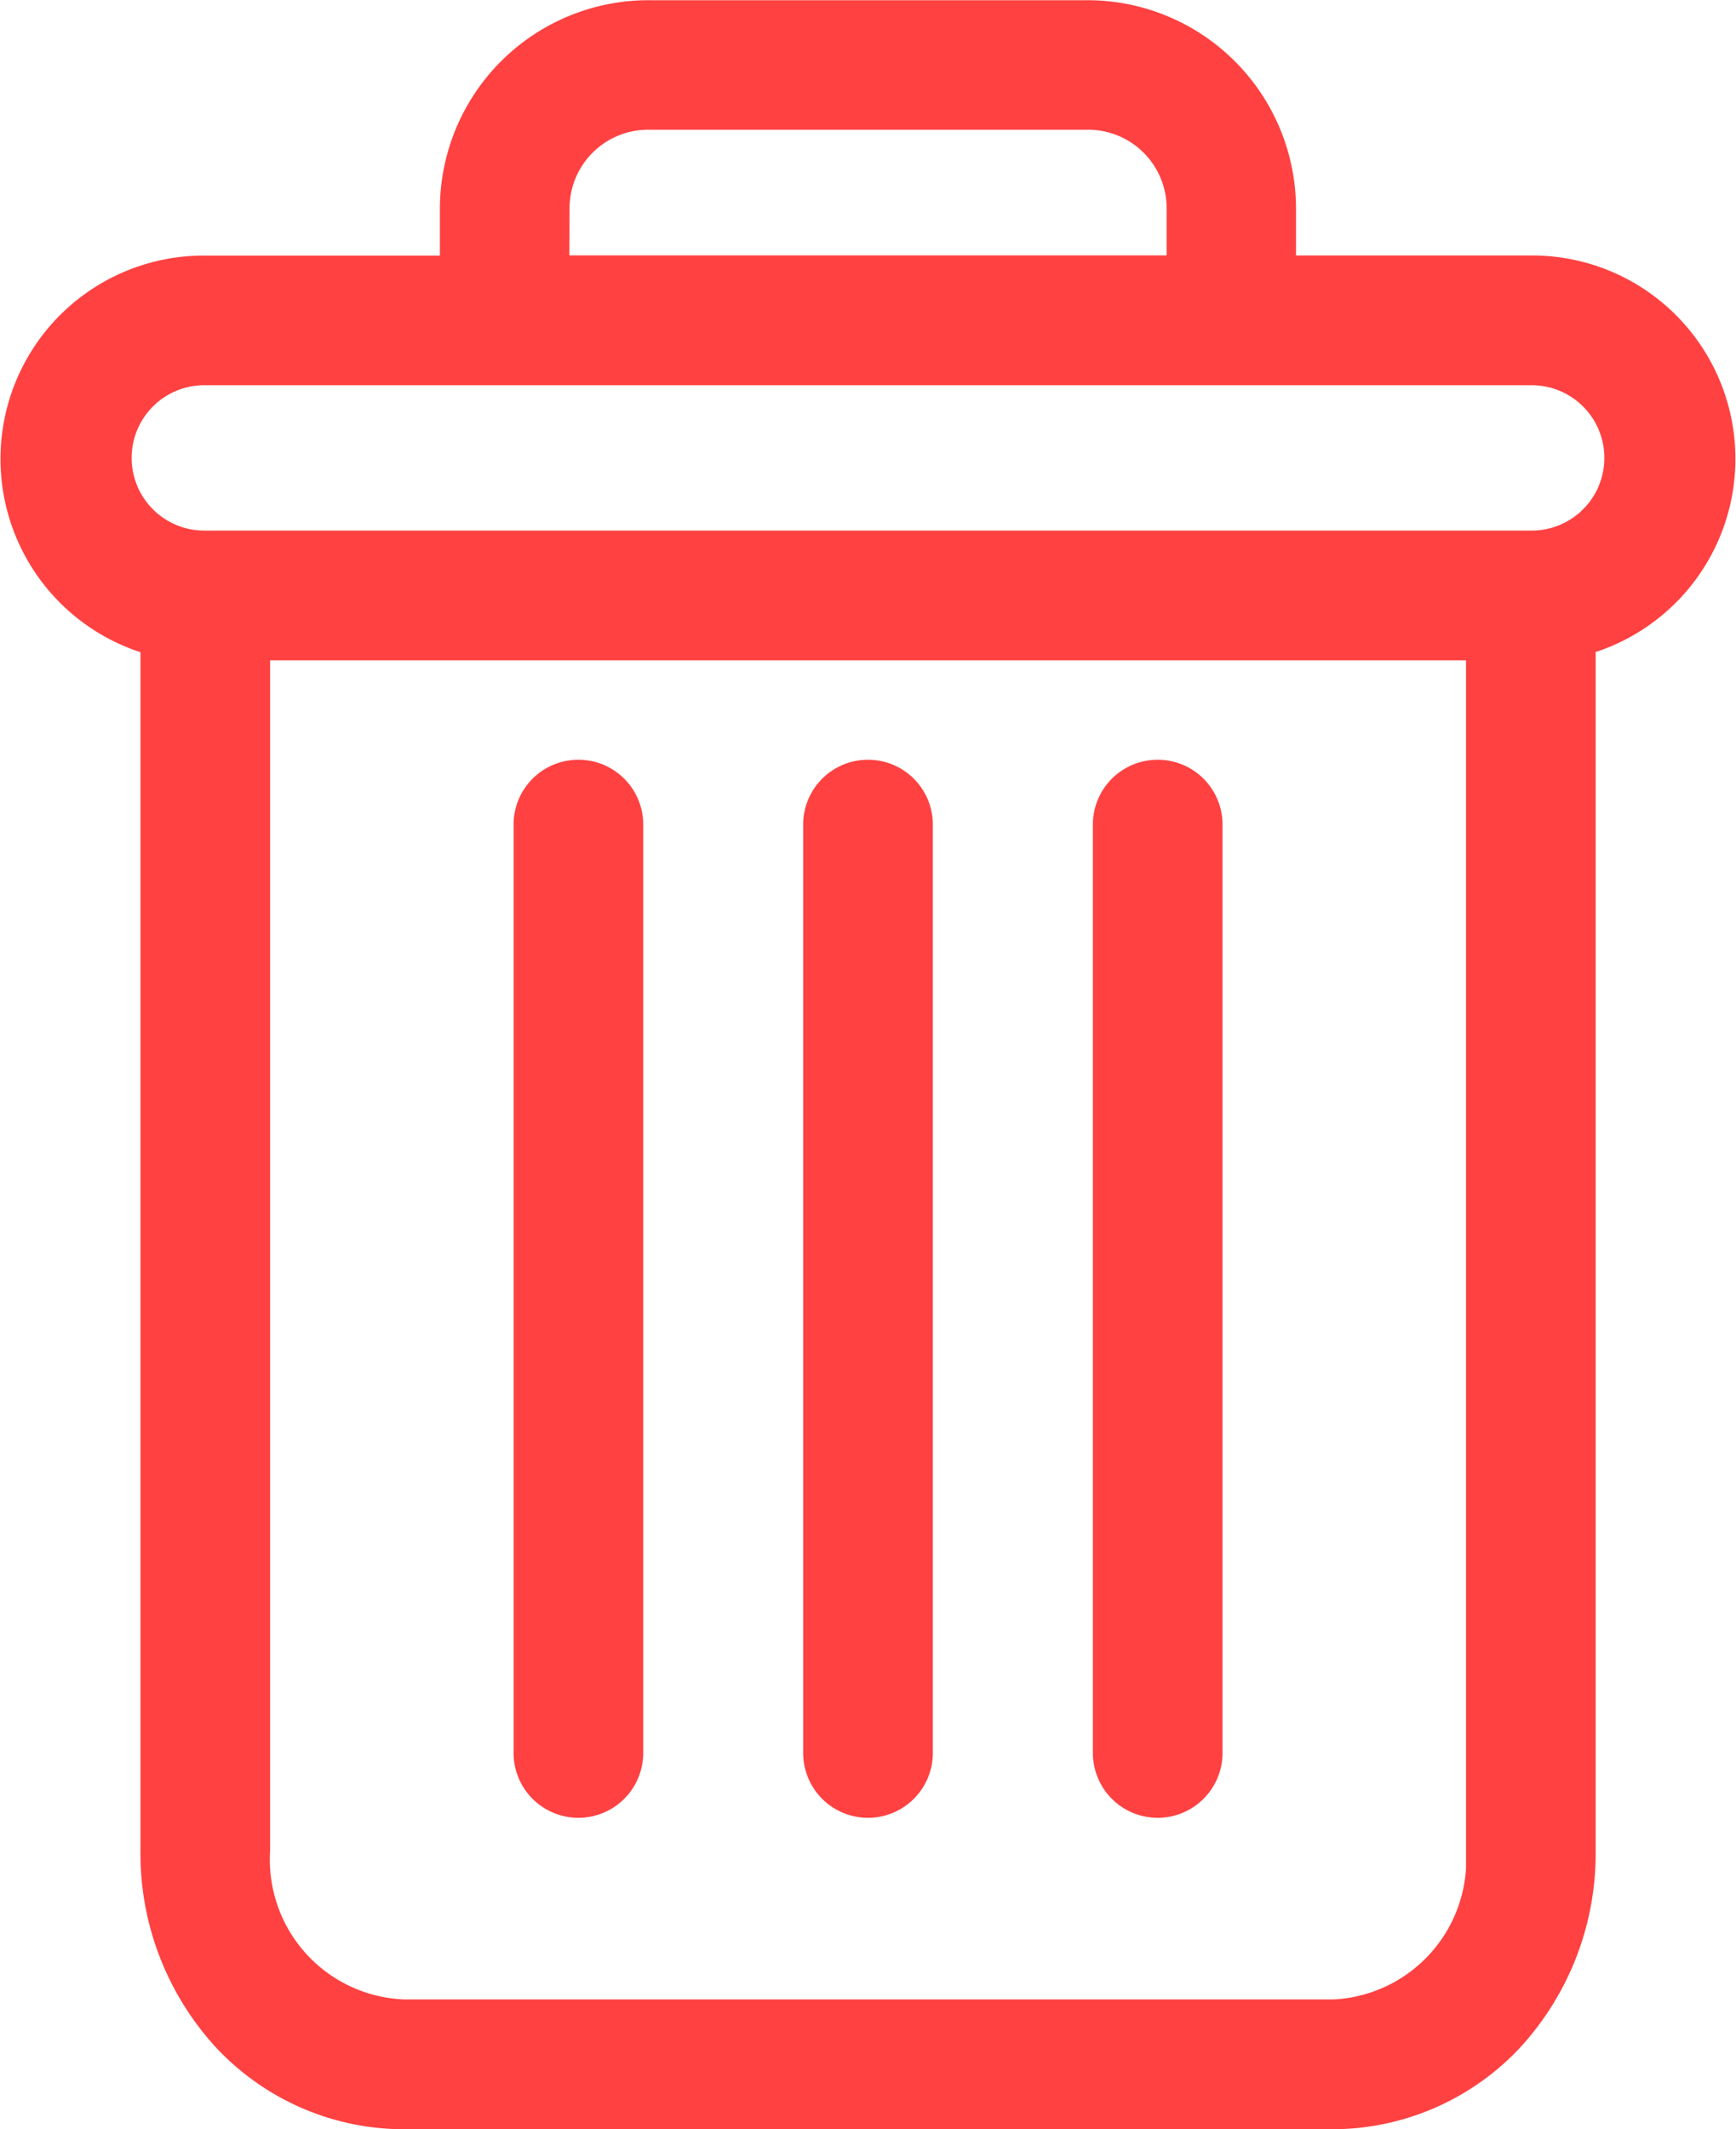 <svg xmlns="http://www.w3.org/2000/svg" width="16.563" height="20.3" viewBox="0 0 16.563 20.3">
  <g id="delete_4_" data-name="delete (4)" transform="translate(0.163 0.152)">
    <path id="Path_144" data-name="Path 144" d="M222.866,154.7a.468.468,0,0,0-.468.468v8.852a.468.468,0,1,0,.937,0v-8.852A.468.468,0,0,0,222.866,154.7Zm0,0" transform="translate(-211.984 -147.458)" fill="#ff4141" stroke="#ff4141" stroke-width="0.3"/>
    <path id="Path_145" data-name="Path 145" d="M104.866,154.7a.468.468,0,0,0-.468.468v8.852a.468.468,0,0,0,.937,0v-8.852A.468.468,0,0,0,104.866,154.7Zm0,0" transform="translate(-99.511 -147.458)" fill="#ff4141" stroke="#ff4141" stroke-width="0.3"/>
    <path id="Path_146" data-name="Path 146" d="M1.327,5.953v11.54a2.584,2.584,0,0,0,.687,1.782A2.307,2.307,0,0,0,3.688,20h8.862a2.306,2.306,0,0,0,1.674-.724,2.584,2.584,0,0,0,.687-1.782V5.953a1.789,1.789,0,0,0-.459-3.519h-2.4V1.849A1.84,1.84,0,0,0,10.2,0H6.039a1.84,1.84,0,0,0-1.855,1.85v.585h-2.4a1.789,1.789,0,0,0-.459,3.519ZM12.549,19.062H3.688a1.483,1.483,0,0,1-1.424-1.569V5.994h11.71v11.5a1.483,1.483,0,0,1-1.424,1.569ZM5.121,1.849A.9.9,0,0,1,6.039.935H10.2a.9.9,0,0,1,.918.913v.585h-6ZM1.786,3.371H14.451a.843.843,0,1,1,0,1.686H1.786a.843.843,0,0,1,0-1.686Zm0,0" transform="translate(0 0)" fill="#ff4141" stroke="#ff4141" stroke-width="0.3"/>
    <path id="Path_147" data-name="Path 147" d="M163.866,154.7a.468.468,0,0,0-.468.468v8.852a.468.468,0,1,0,.937,0v-8.852A.468.468,0,0,0,163.866,154.7Zm0,0" transform="translate(-155.748 -147.458)" fill="#ff4141" stroke="#ff4141" stroke-width="0.3"/>
  </g>
</svg>

